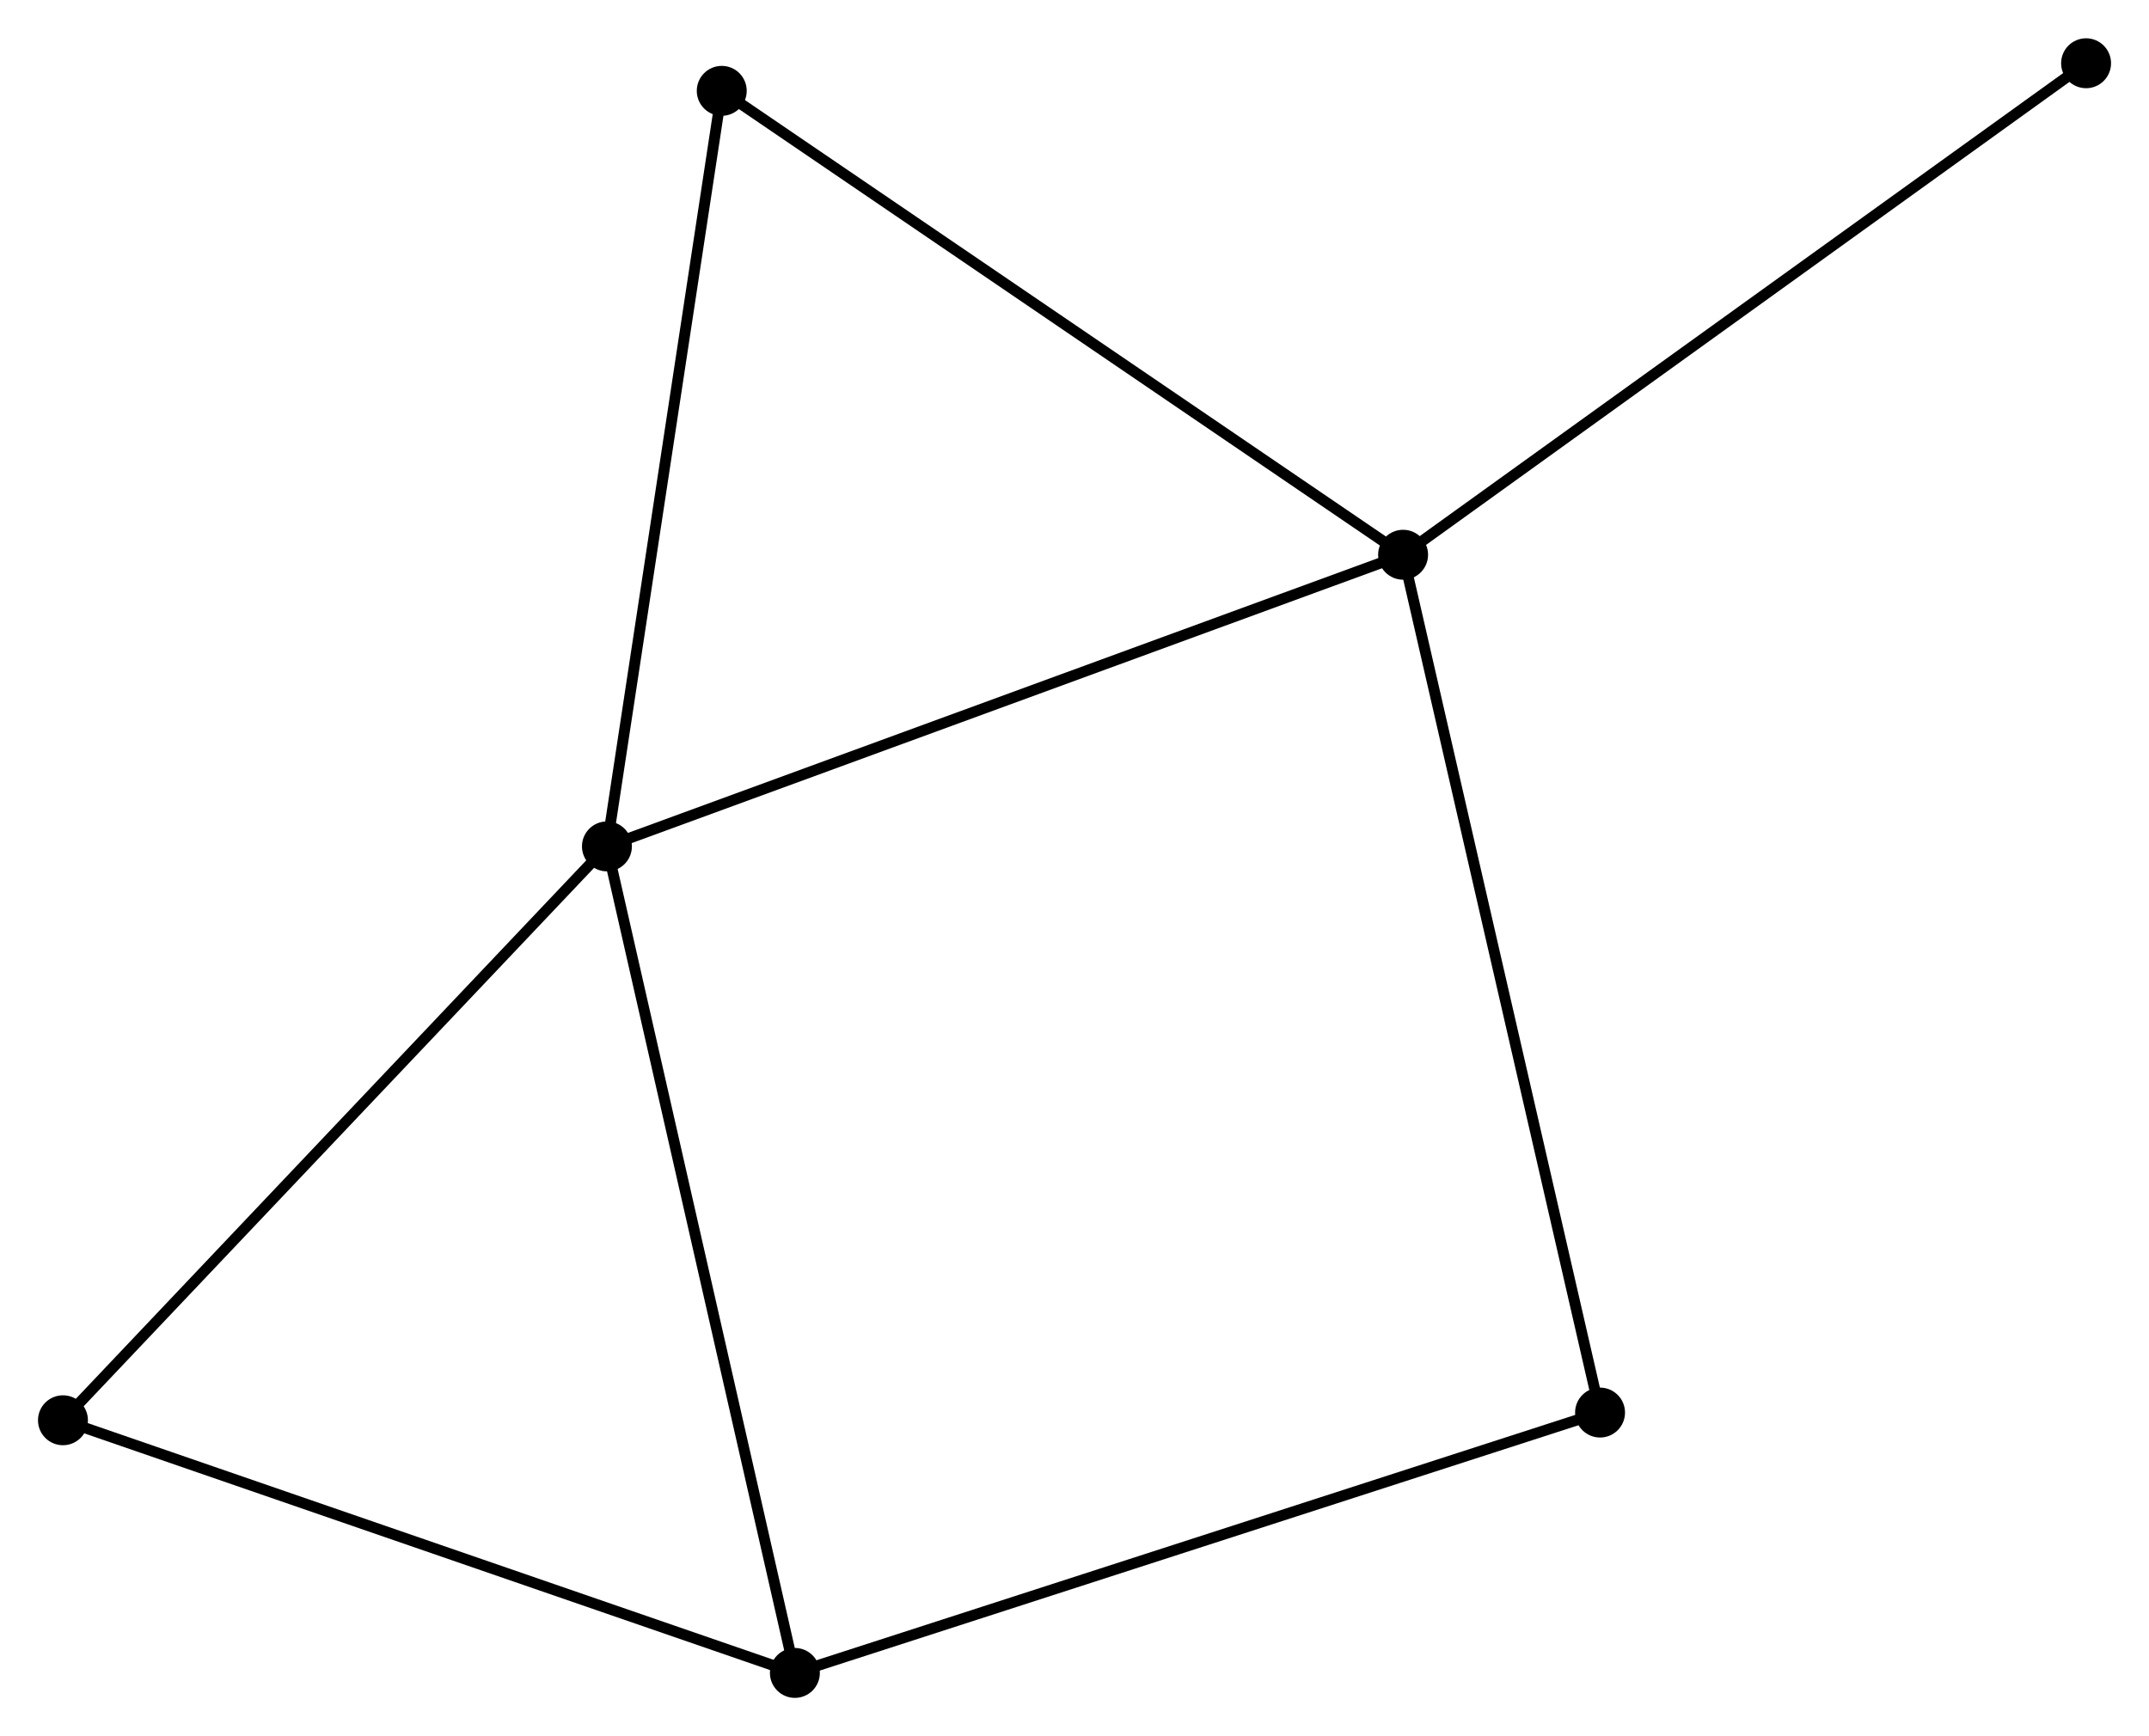 <?xml version="1.0" encoding="UTF-8" standalone="no"?>
<!DOCTYPE svg PUBLIC "-//W3C//DTD SVG 1.1//EN"
 "http://www.w3.org/Graphics/SVG/1.1/DTD/svg11.dtd">
<!-- Generated by graphviz version 2.36.0 (20140111.2315)
 -->
<!-- Title: %3 Pages: 1 -->
<svg width="198pt" height="160pt"
 viewBox="0.00 0.00 197.97 159.92" xmlns="http://www.w3.org/2000/svg" xmlns:xlink="http://www.w3.org/1999/xlink">
<g id="graph0" class="graph" transform="scale(1 1) rotate(0) translate(4 155.92)">
<title>%3</title>
<!-- 0 -->
<g id="node1" class="node"><title>0</title>
<ellipse fill="black" stroke="black" cx="125.256" cy="-104.832" rx="1.8" ry="1.8"/>
</g>
<!-- 1 -->
<g id="node2" class="node"><title>1</title>
<ellipse fill="black" stroke="black" cx="51.912" cy="-77.959" rx="1.8" ry="1.8"/>
</g>
<!-- 0&#45;&#45;1 -->
<g id="edge1" class="edge"><title>0&#45;&#45;1</title>
<path fill="none" stroke="black" d="M123.443,-104.168C113.295,-100.45 63.643,-82.257 53.662,-78.6"/>
</g>
<!-- 3 -->
<g id="node3" class="node"><title>3</title>
<ellipse fill="black" stroke="black" cx="143.4" cy="-25.79" rx="1.8" ry="1.8"/>
</g>
<!-- 0&#45;&#45;3 -->
<g id="edge2" class="edge"><title>0&#45;&#45;3</title>
<path fill="none" stroke="black" d="M125.704,-102.878C128.215,-91.942 140.498,-38.432 142.967,-27.676"/>
</g>
<!-- 4 -->
<g id="node4" class="node"><title>4</title>
<ellipse fill="black" stroke="black" cx="62.489" cy="-147.577" rx="1.8" ry="1.8"/>
</g>
<!-- 0&#45;&#45;4 -->
<g id="edge3" class="edge"><title>0&#45;&#45;4</title>
<path fill="none" stroke="black" d="M123.704,-105.888C115.096,-111.751 73.265,-140.239 64.217,-146.401"/>
</g>
<!-- 6 -->
<g id="node5" class="node"><title>6</title>
<ellipse fill="black" stroke="black" cx="188.174" cy="-150.12" rx="1.8" ry="1.8"/>
</g>
<!-- 0&#45;&#45;6 -->
<g id="edge4" class="edge"><title>0&#45;&#45;6</title>
<path fill="none" stroke="black" d="M126.811,-105.951C135.44,-112.163 177.373,-142.345 186.442,-148.873"/>
</g>
<!-- 1&#45;&#45;4 -->
<g id="edge6" class="edge"><title>1&#45;&#45;4</title>
<path fill="none" stroke="black" d="M52.217,-79.967C53.762,-90.133 60.703,-135.82 62.203,-145.693"/>
</g>
<!-- 2 -->
<g id="node6" class="node"><title>2</title>
<ellipse fill="black" stroke="black" cx="69.227" cy="-1.8" rx="1.8" ry="1.8"/>
</g>
<!-- 1&#45;&#45;2 -->
<g id="edge5" class="edge"><title>1&#45;&#45;2</title>
<path fill="none" stroke="black" d="M52.34,-76.076C54.736,-65.539 66.458,-13.981 68.814,-3.617"/>
</g>
<!-- 5 -->
<g id="node7" class="node"><title>5</title>
<ellipse fill="black" stroke="black" cx="1.8" cy="-25.081" rx="1.8" ry="1.8"/>
</g>
<!-- 1&#45;&#45;5 -->
<g id="edge7" class="edge"><title>1&#45;&#45;5</title>
<path fill="none" stroke="black" d="M50.673,-76.652C43.801,-69.4 10.403,-34.159 3.179,-26.537"/>
</g>
<!-- 2&#45;&#45;3 -->
<g id="edge8" class="edge"><title>2&#45;&#45;3</title>
<path fill="none" stroke="black" d="M71.061,-2.393C81.323,-5.712 131.537,-21.953 141.631,-25.218"/>
</g>
<!-- 2&#45;&#45;5 -->
<g id="edge9" class="edge"><title>2&#45;&#45;5</title>
<path fill="none" stroke="black" d="M67.282,-2.472C57.436,-5.871 13.187,-21.15 3.625,-24.451"/>
</g>
</g>
</svg>
